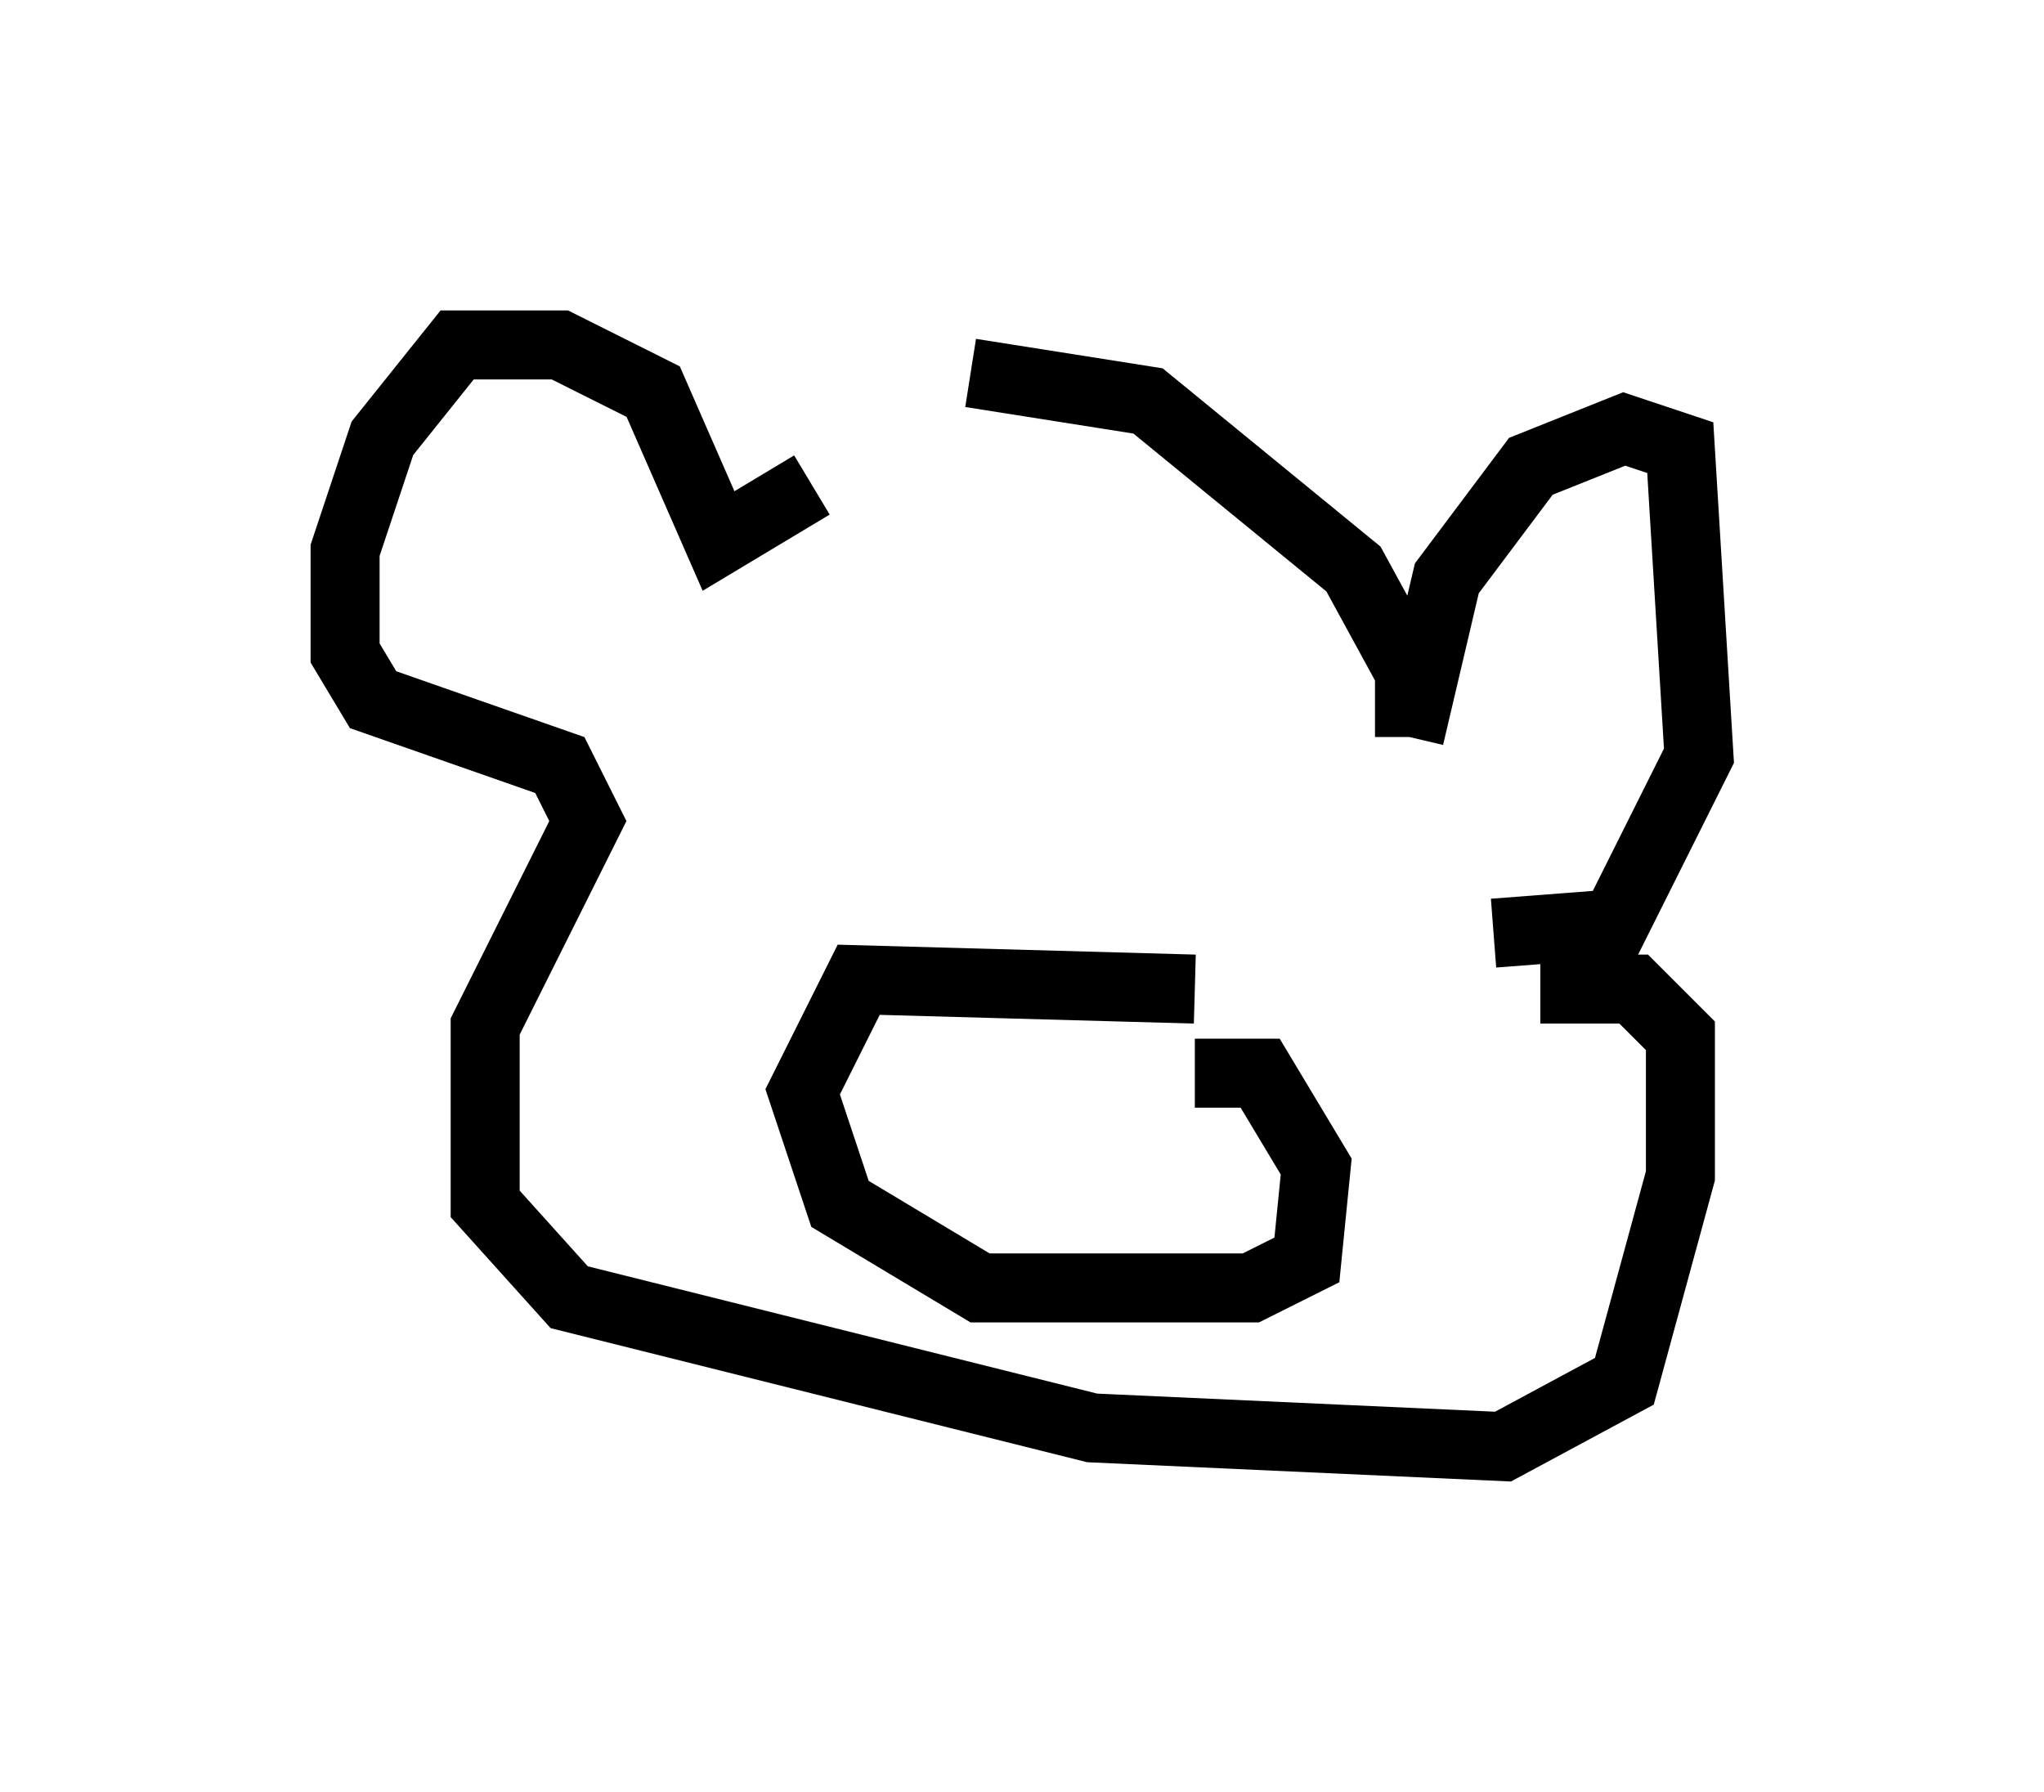 <?xml version="1.0" encoding="utf-8" ?>
<svg baseProfile="full" height="25.967" version="1.1" width="29.621" xmlns="http://www.w3.org/2000/svg" xmlns:ev="http://www.w3.org/2001/xml-events" xmlns:xlink="http://www.w3.org/1999/xlink"><defs /><rect fill="white" height="25.967" width="29.621" x="0" y="0" /><path d="M11.901, 6.488 m2.165, -1.083 l2.571, 0.406 2.977, 2.436 l0.812, 1.488 0.0, 0.947 m0.0, 0.0 l0.541, -2.3 1.218, -1.624 l1.353, -0.541 0.812, 0.271 l0.271, 4.465 -1.218, 2.436 l-1.759, 0.135 m-9.878, -6.495 l-1.353, 0.812 -0.947, -2.165 l-1.353, -0.677 -1.488, 0.0 l-1.083, 1.353 -0.541, 1.624 l0.0, 1.488 0.406, 0.677 l2.706, 0.947 0.406, 0.812 l-1.488, 2.977 0.0, 2.571 l1.218, 1.353 7.578, 1.894 l5.954, 0.271 1.759, -0.947 l0.812, -2.977 0.0, -2.03 l-0.677, -0.677 -1.353, 0.0 m-5.007, 0.0 l-4.871, -0.135 -0.812, 1.624 l0.541, 1.624 2.03, 1.218 l3.924, 0.0 0.812, -0.406 l0.135, -1.353 -0.812, -1.353 l-0.947, 0.0 " fill="none" stroke="black" stroke-width="1" /></svg>